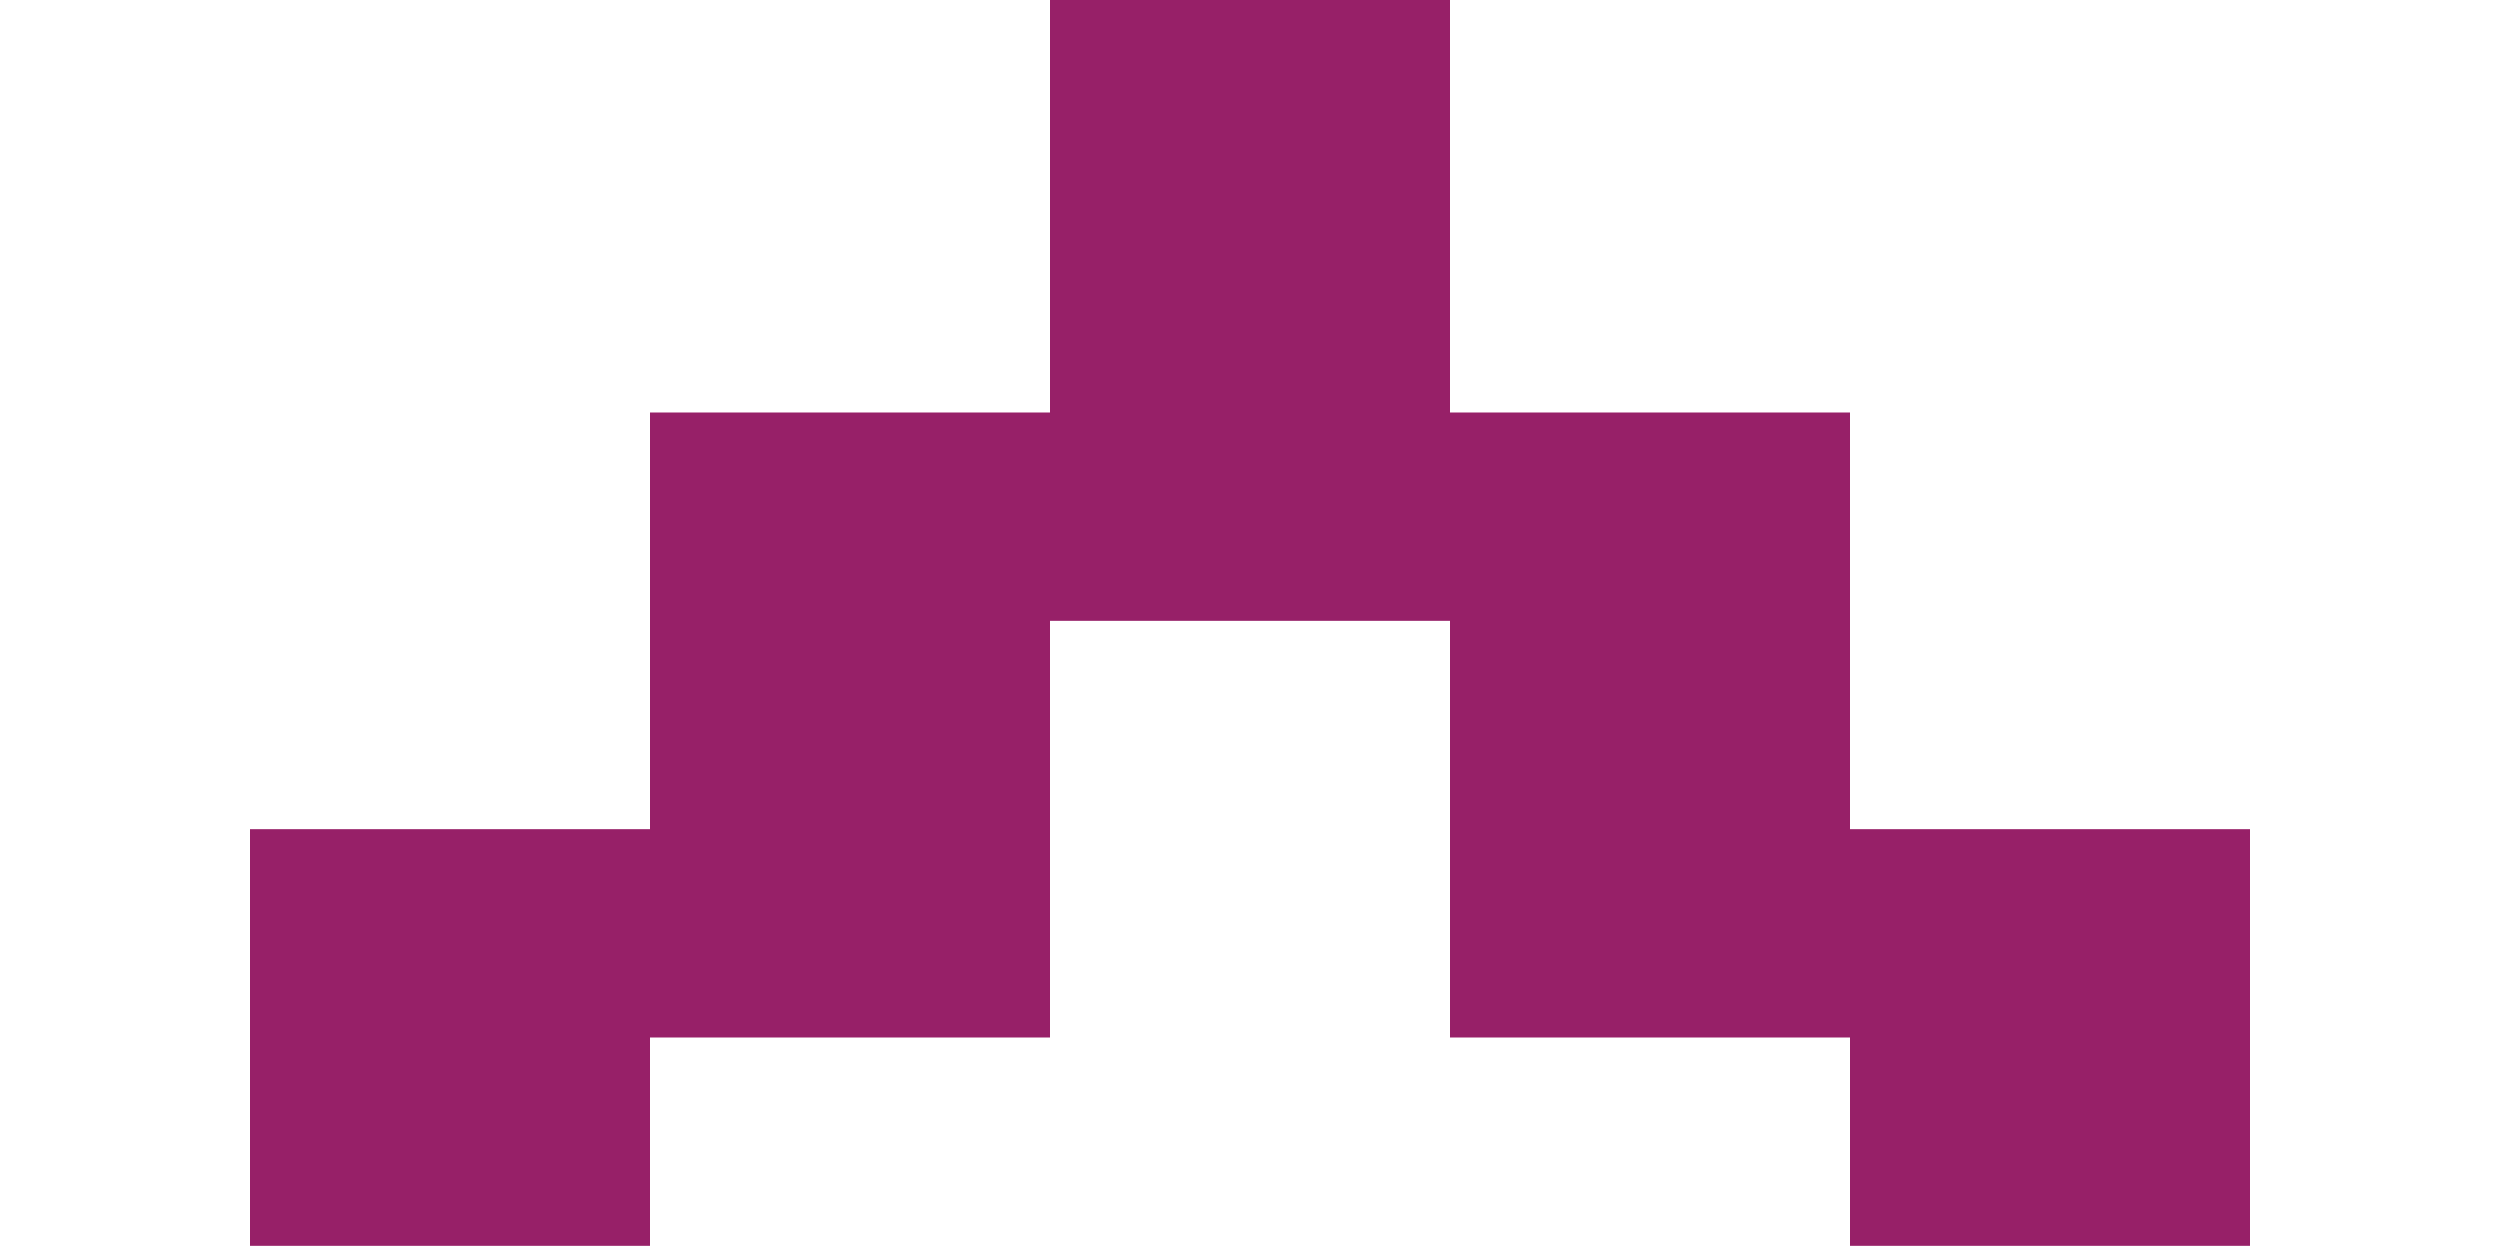 <?xml version="1.0" encoding="utf-8"?>
<!-- Generator: Adobe Illustrator 16.0.0, SVG Export Plug-In . SVG Version: 6.00 Build 0)  -->
<!DOCTYPE svg PUBLIC "-//W3C//DTD SVG 1.1//EN" "http://www.w3.org/Graphics/SVG/1.1/DTD/svg11.dtd">
<svg version="1.1" id="Layer_1" xmlns="http://www.w3.org/2000/svg" xmlns:xlink="http://www.w3.org/1999/xlink" x="0px" y="0px"
	 width="300px" height="150px" viewBox="0 0 300 150" enable-background="new 0 0 300 150" xml:space="preserve">
<polygon fill="#972068" points="222,99.5 222,74 222,49.5 174,49.5 174,24 174,-0.5 126,-0.5 126,24 126,49.5 78,49.5 78,74 
	78,99.5 30,99.5 30,124 30,149.5 78,149.5 78,124.5 126,124.5 126,99 126,74.5 174,74.5 174,99 174,124.5 222,124.5 222,149.5 
	270,149.5 270,124 270,99.5 "/>
</svg>
